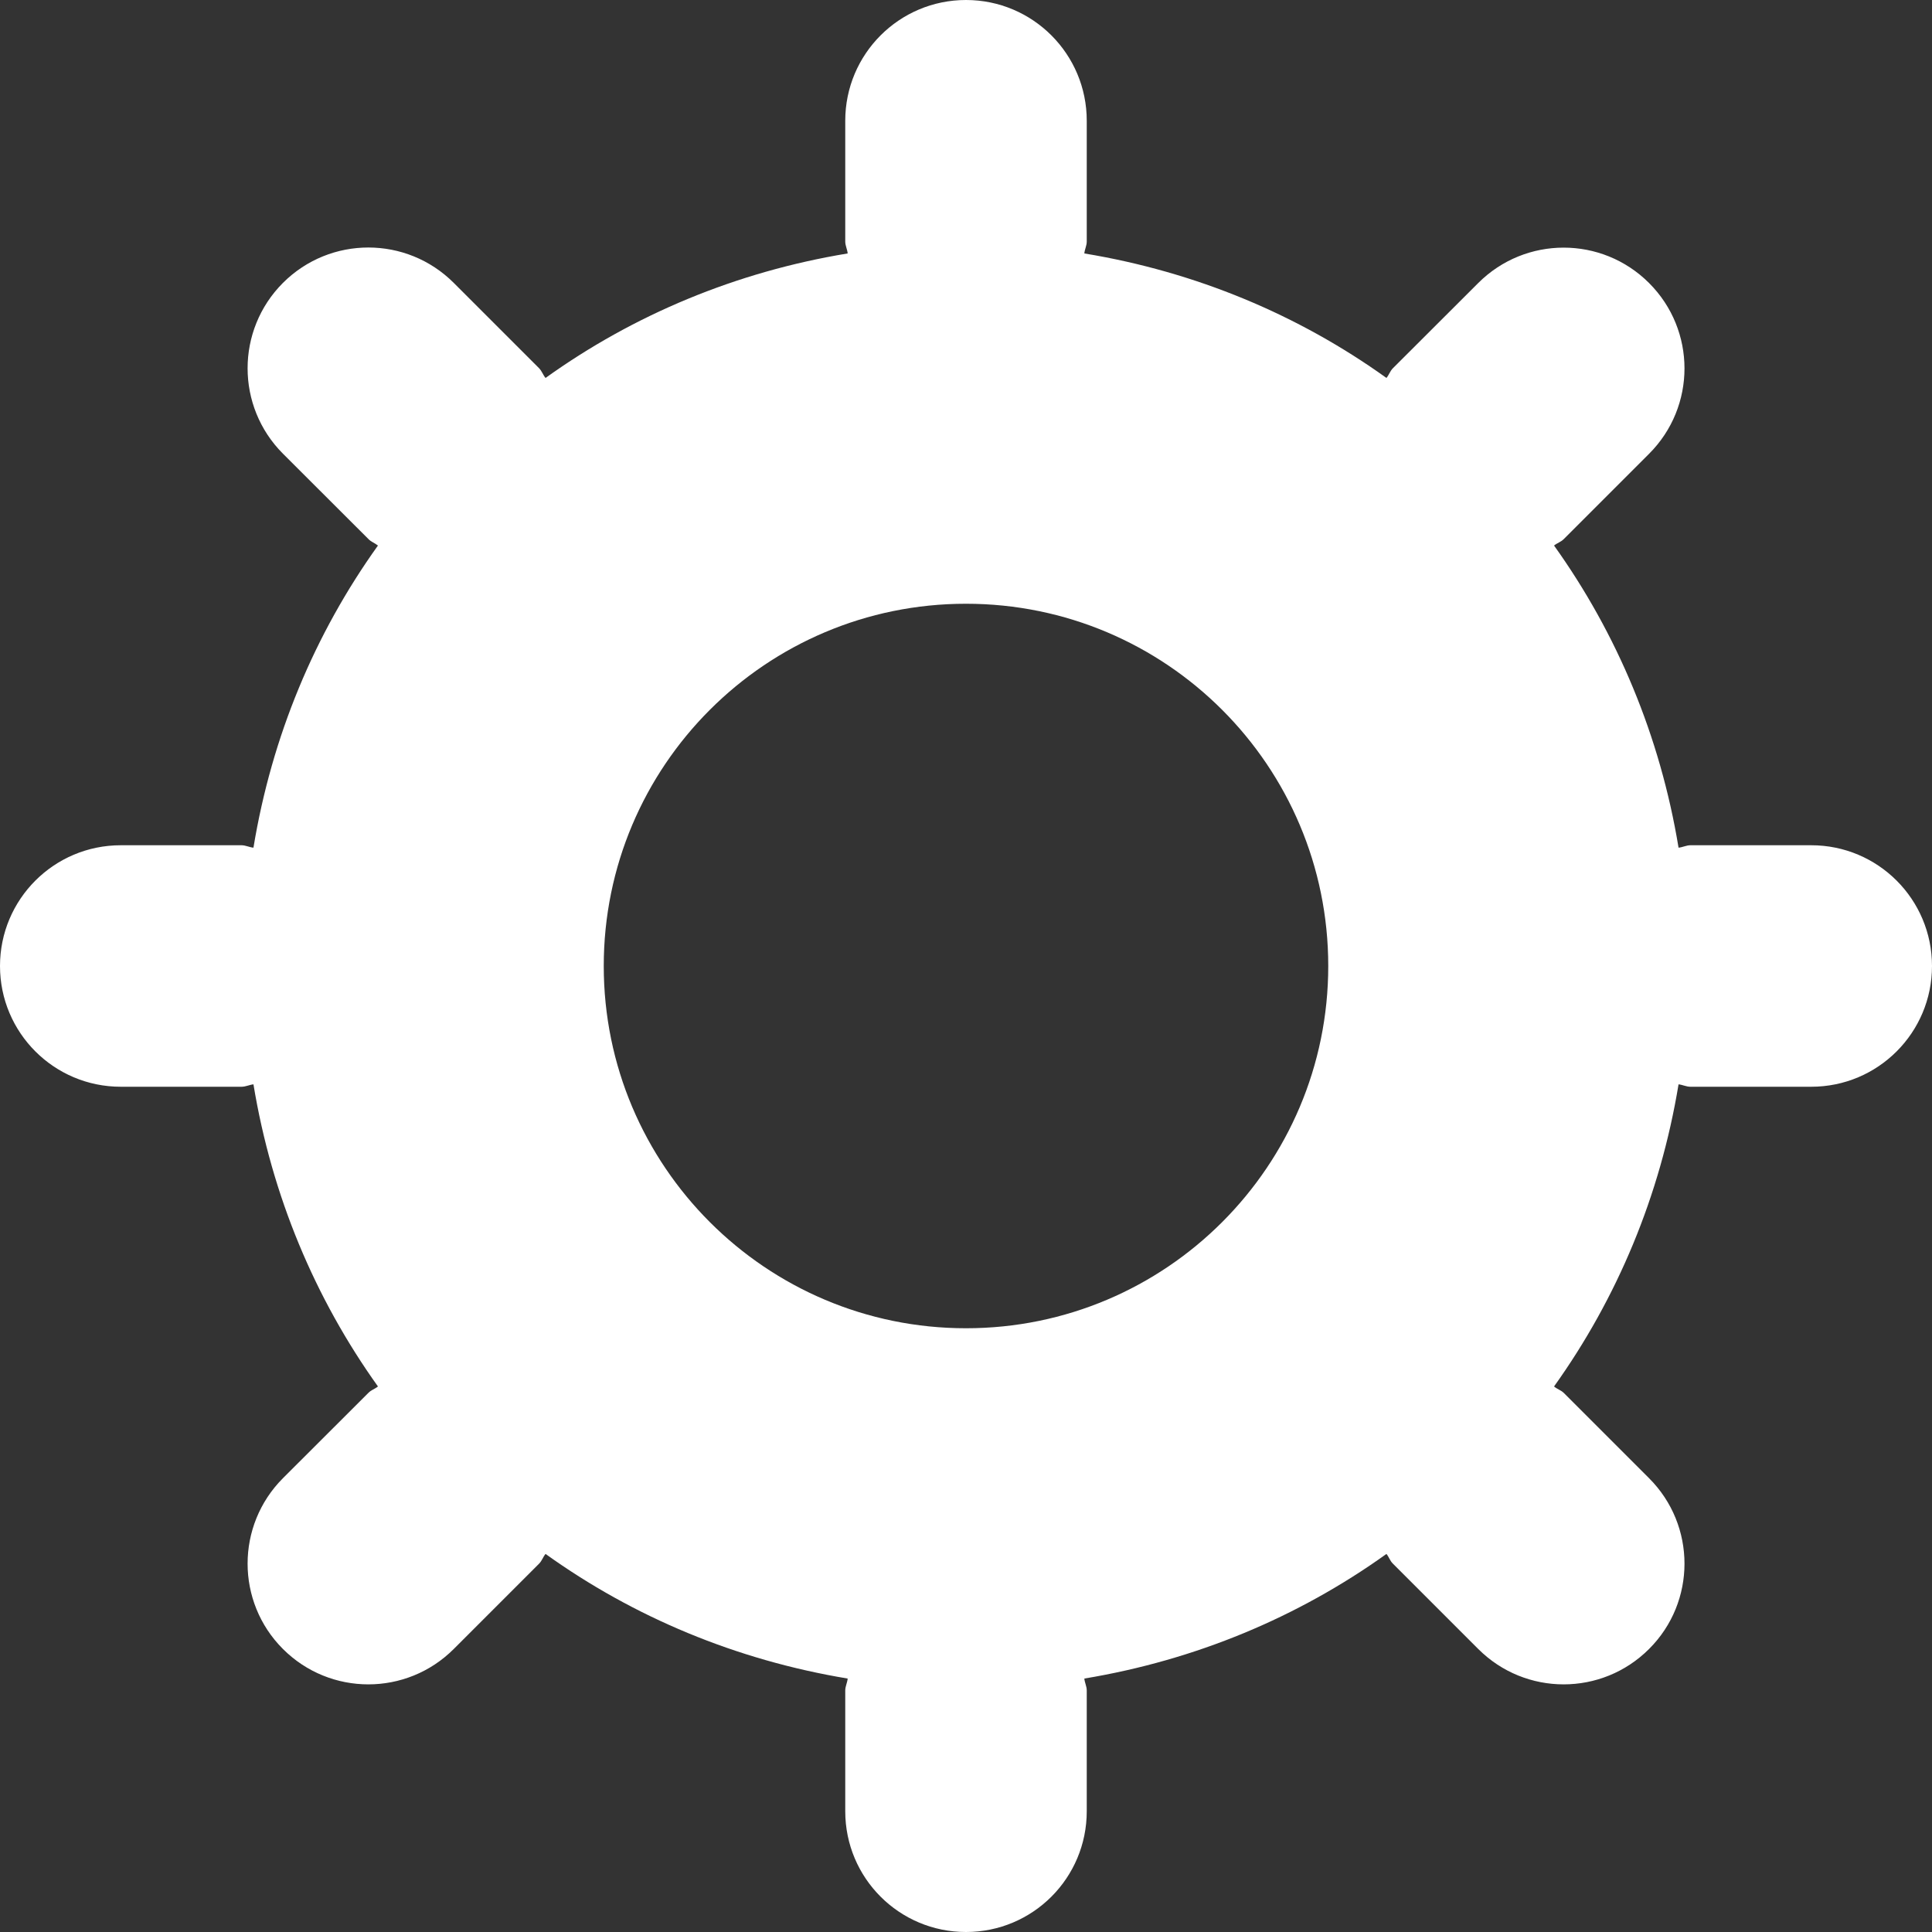 <?xml version="1.0" encoding="utf-8"?> <!-- Generator: IcoMoon.io --> <!DOCTYPE svg PUBLIC "-//W3C//DTD SVG 1.1//EN" "http://www.w3.org/Graphics/SVG/1.1/DTD/svg11.dtd"> <svg version="1.1" id="Layer_1" xmlns="http://www.w3.org/2000/svg" xmlns:xlink="http://www.w3.org/1999/xlink" x="0px" y="0px" width="48px" height="48px" viewBox="0 0 48 48" enable-background="new 0 0 16 16" xml:space="preserve" fill="#FFFFFF"><rect x="0" y="0" width="48" height="48" fill="#333333" stroke="none"/> <path d="M 45.00,21.00l-3.00,0.00 c-0.105,0.00-0.192,0.051-0.297,0.06 c-0.456-2.769-1.527-5.316-3.093-7.506c 0.075-0.063, 0.168-0.087, 0.24-0.159l 2.121-2.121c 1.173-1.173, 1.173-3.069,0.00-4.242 s-3.072-1.173-4.245,0.00L 34.605,9.15c-0.069,0.069-0.096,0.165-0.159,0.24C 32.259,7.821, 29.709,6.753, 26.94,6.297 C 26.949,6.192, 27.00,6.105, 27.00,6.00L27.00,3.00 c0.00-1.656-1.341-3.00-3.00-3.00S 21.00,1.344, 21.00,3.00l0.00,3.00 c0.00,0.105, 0.051,0.192, 0.06,0.297 C 18.291,6.753, 15.741,7.821, 13.554,9.39C 13.491,9.315, 13.464,9.222, 13.395,9.15L 11.274,7.029c-1.173-1.173-3.072-1.173-4.245,0.00 c-1.17,1.173-1.17,3.069,0.00,4.242l 2.124,2.121C 9.222,13.464, 9.312,13.491, 9.39,13.554C 7.821,15.744, 6.753,18.291, 6.297,21.06 C 6.192,21.051, 6.105,21.00, 6.00,21.00L3.00,21.00 C 1.341,21.00,0.00,22.344,0.00,24.00s 1.341,3.00, 3.00,3.00l3.00,0.00 c 0.105,0.00, 0.192-0.048, 0.297-0.06 c 0.456,2.769, 1.527,5.316, 3.093,7.506c-0.075,0.063-0.168,0.087-0.237,0.159l-2.124,2.121c-1.17,1.173-1.17,3.072,0.00,4.242 c 1.173,1.173, 3.072,1.173, 4.245,0.00l 2.121-2.121c 0.069-0.069, 0.096-0.165, 0.159-0.24c 2.187,1.569, 4.737,2.637, 7.506,3.096 C 21.051,41.808, 21.00,41.895, 21.00,42.00l0.00,3.00 c0.00,1.659, 1.341,3.00, 3.00,3.00s 3.00-1.341, 3.00-3.00l0.00,-3.00 c0.00-0.105-0.051-0.192-0.06-0.297 c 2.769-0.459, 5.316-1.527, 7.506-3.096c 0.063,0.075, 0.087,0.171, 0.159,0.24l 2.121,2.121c 1.173,1.173, 3.072,1.173, 4.245,0.00 c 1.173-1.17, 1.173-3.069,0.00-4.242l-2.121-2.121c-0.072-0.069-0.165-0.093-0.24-0.159c 1.566-2.19, 2.637-4.737, 3.093-7.506 C 41.808,26.952, 41.895,27.00, 42.00,27.00l3.00,0.00 c 1.659,0.00, 3.00-1.344, 3.00-3.00S 46.659,21.00, 45.00,21.00z M 24.00,33.00c-4.971,0.00-9.00-4.032-9.00-9.00c0.00-4.971, 4.029-9.00, 9.00-9.00s 9.00,4.029, 9.00,9.00 C 33.00,28.968, 28.971,33.00, 24.00,33.00z" ></path></svg>